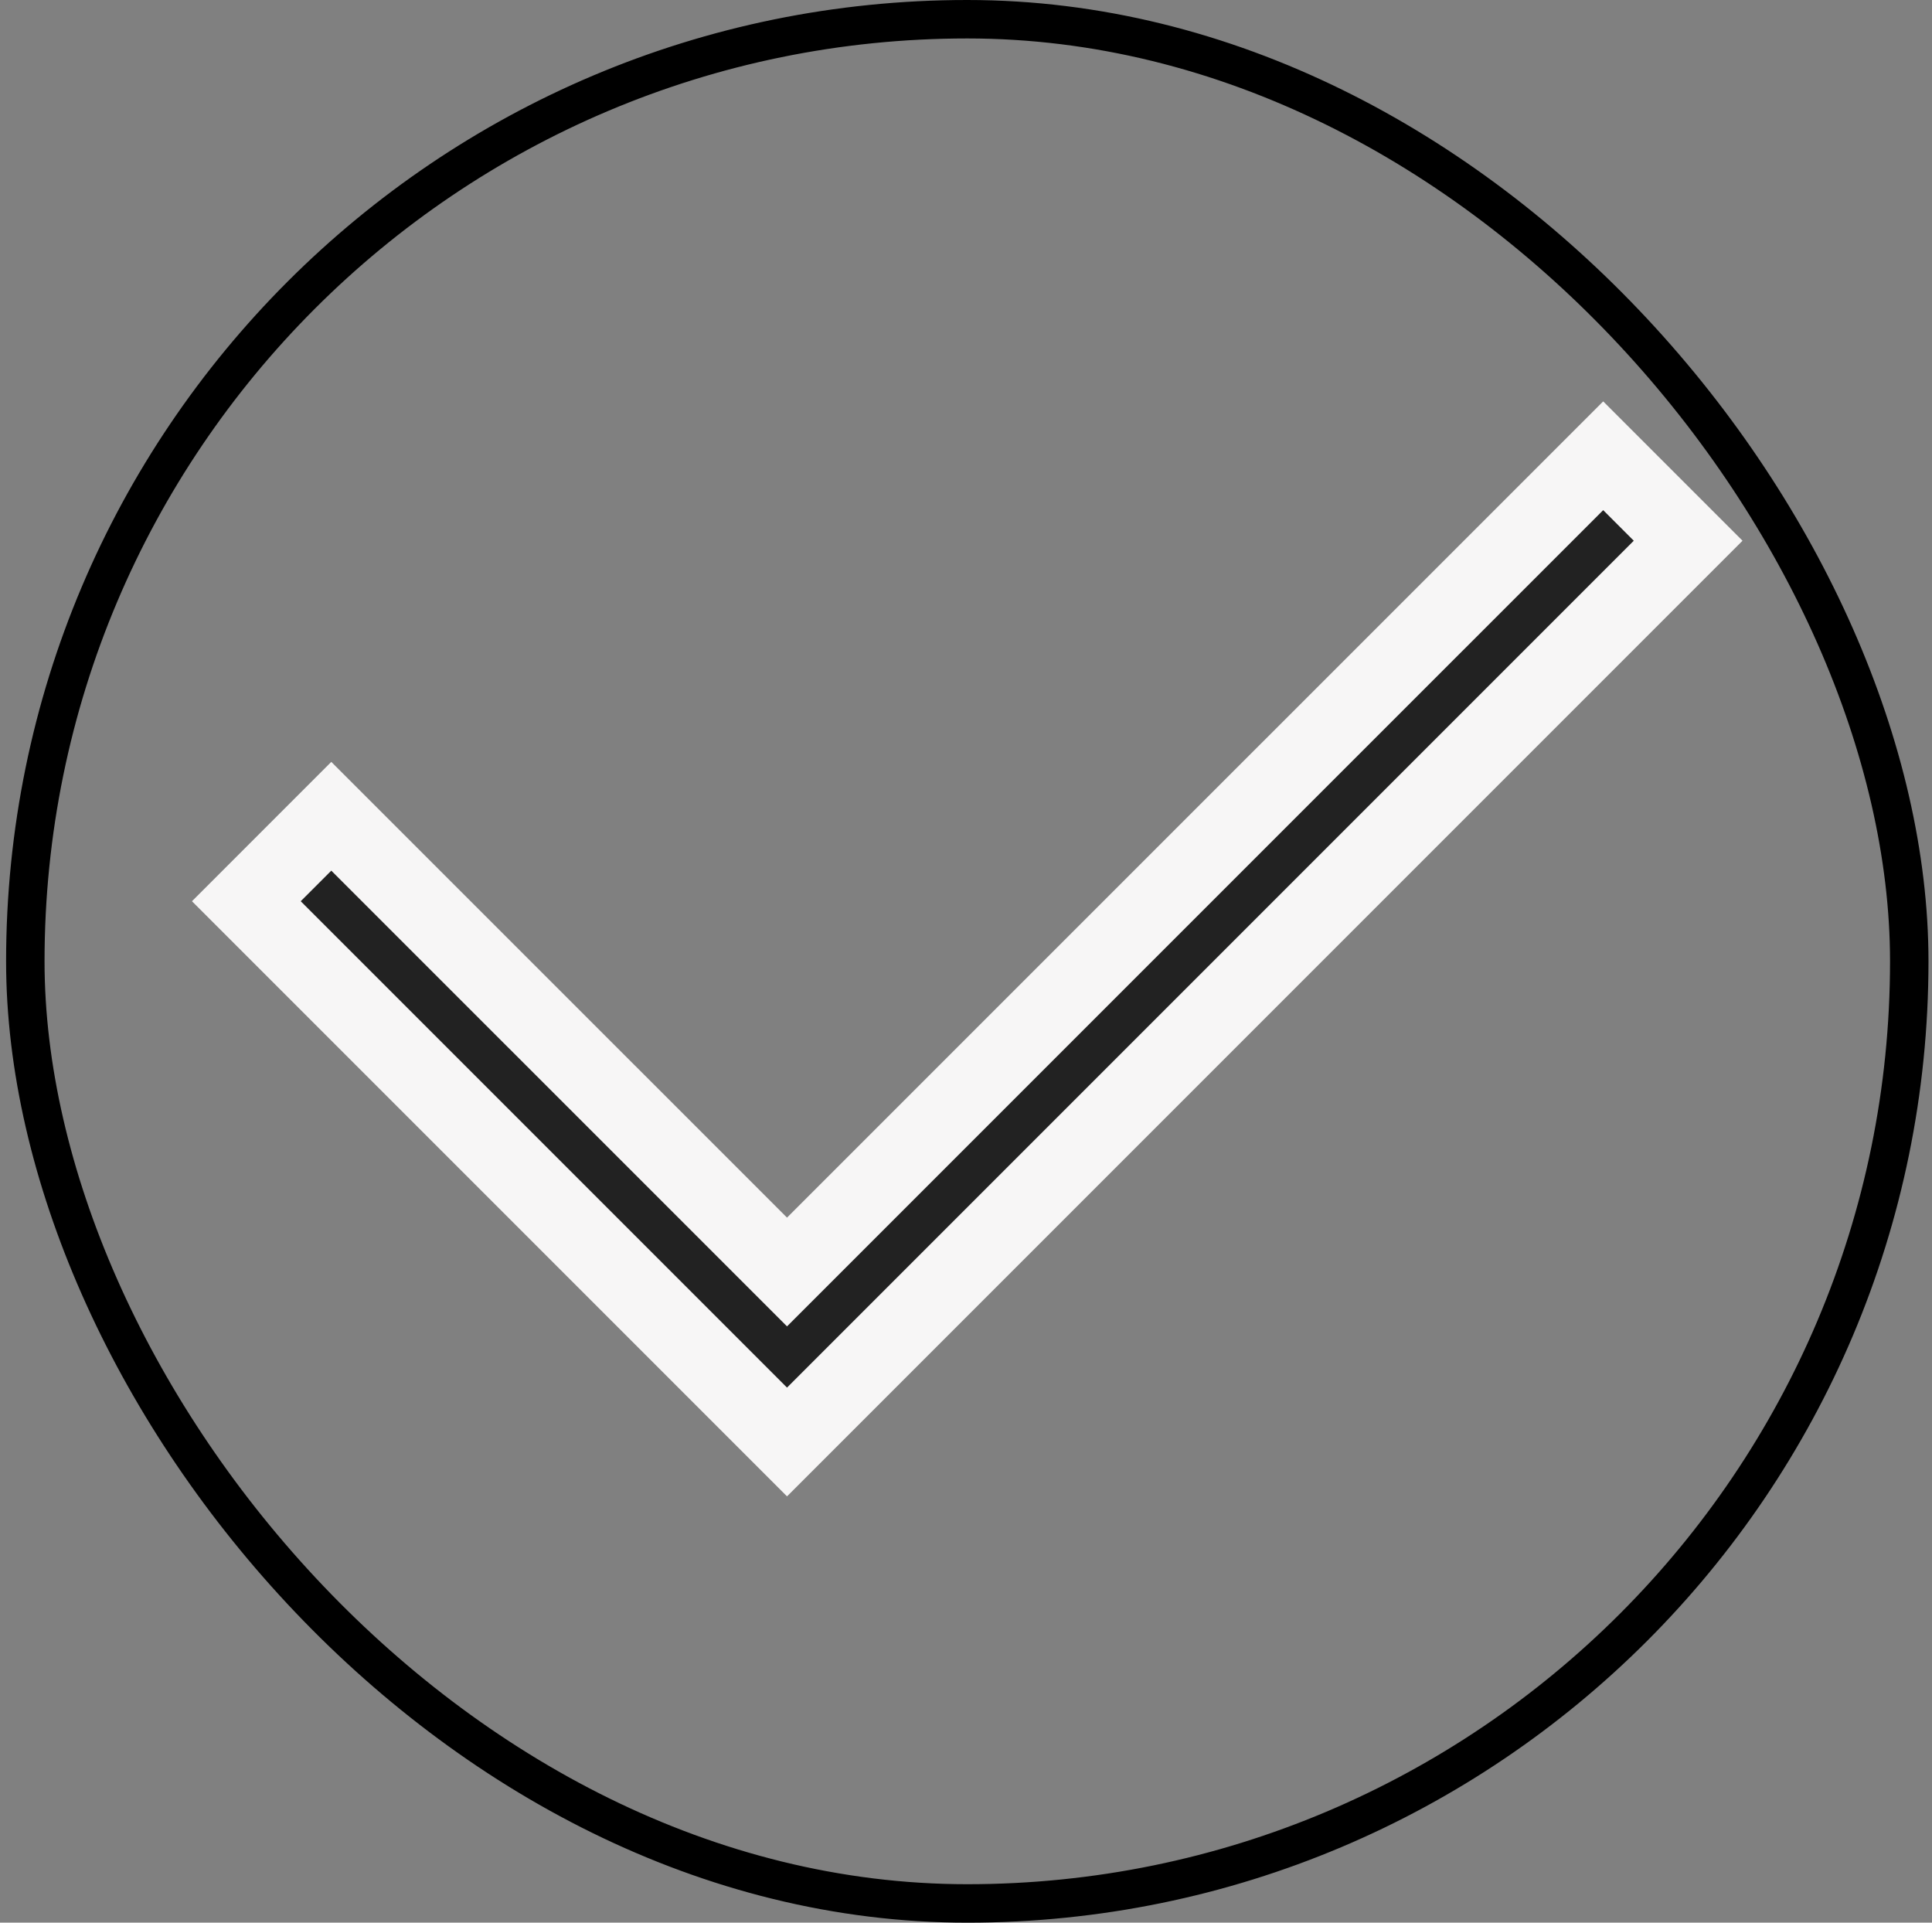 <svg width="201" height="200" viewBox="0 0 201 200" fill="none" xmlns="http://www.w3.org/2000/svg">
<rect x="0" y="0" width="201" height="200" fill="#808080" stroke="none"/>
<rect x="2.634" y="2" width="196" height="196" rx="98" fill="none" style="mix-blend-mode:multiply"/>
<rect x="2.634" y="2" width="196" height="196" rx="98" stroke="black" stroke-width="4"/>
<path d="M81.879 149.998L25.629 93.748L34.466 84.91L81.879 132.316L166.791 47.41L175.629 56.248L81.879 149.998Z" fill="#222222" stroke="#F7F6F6" stroke-width="8"/>
</svg>
